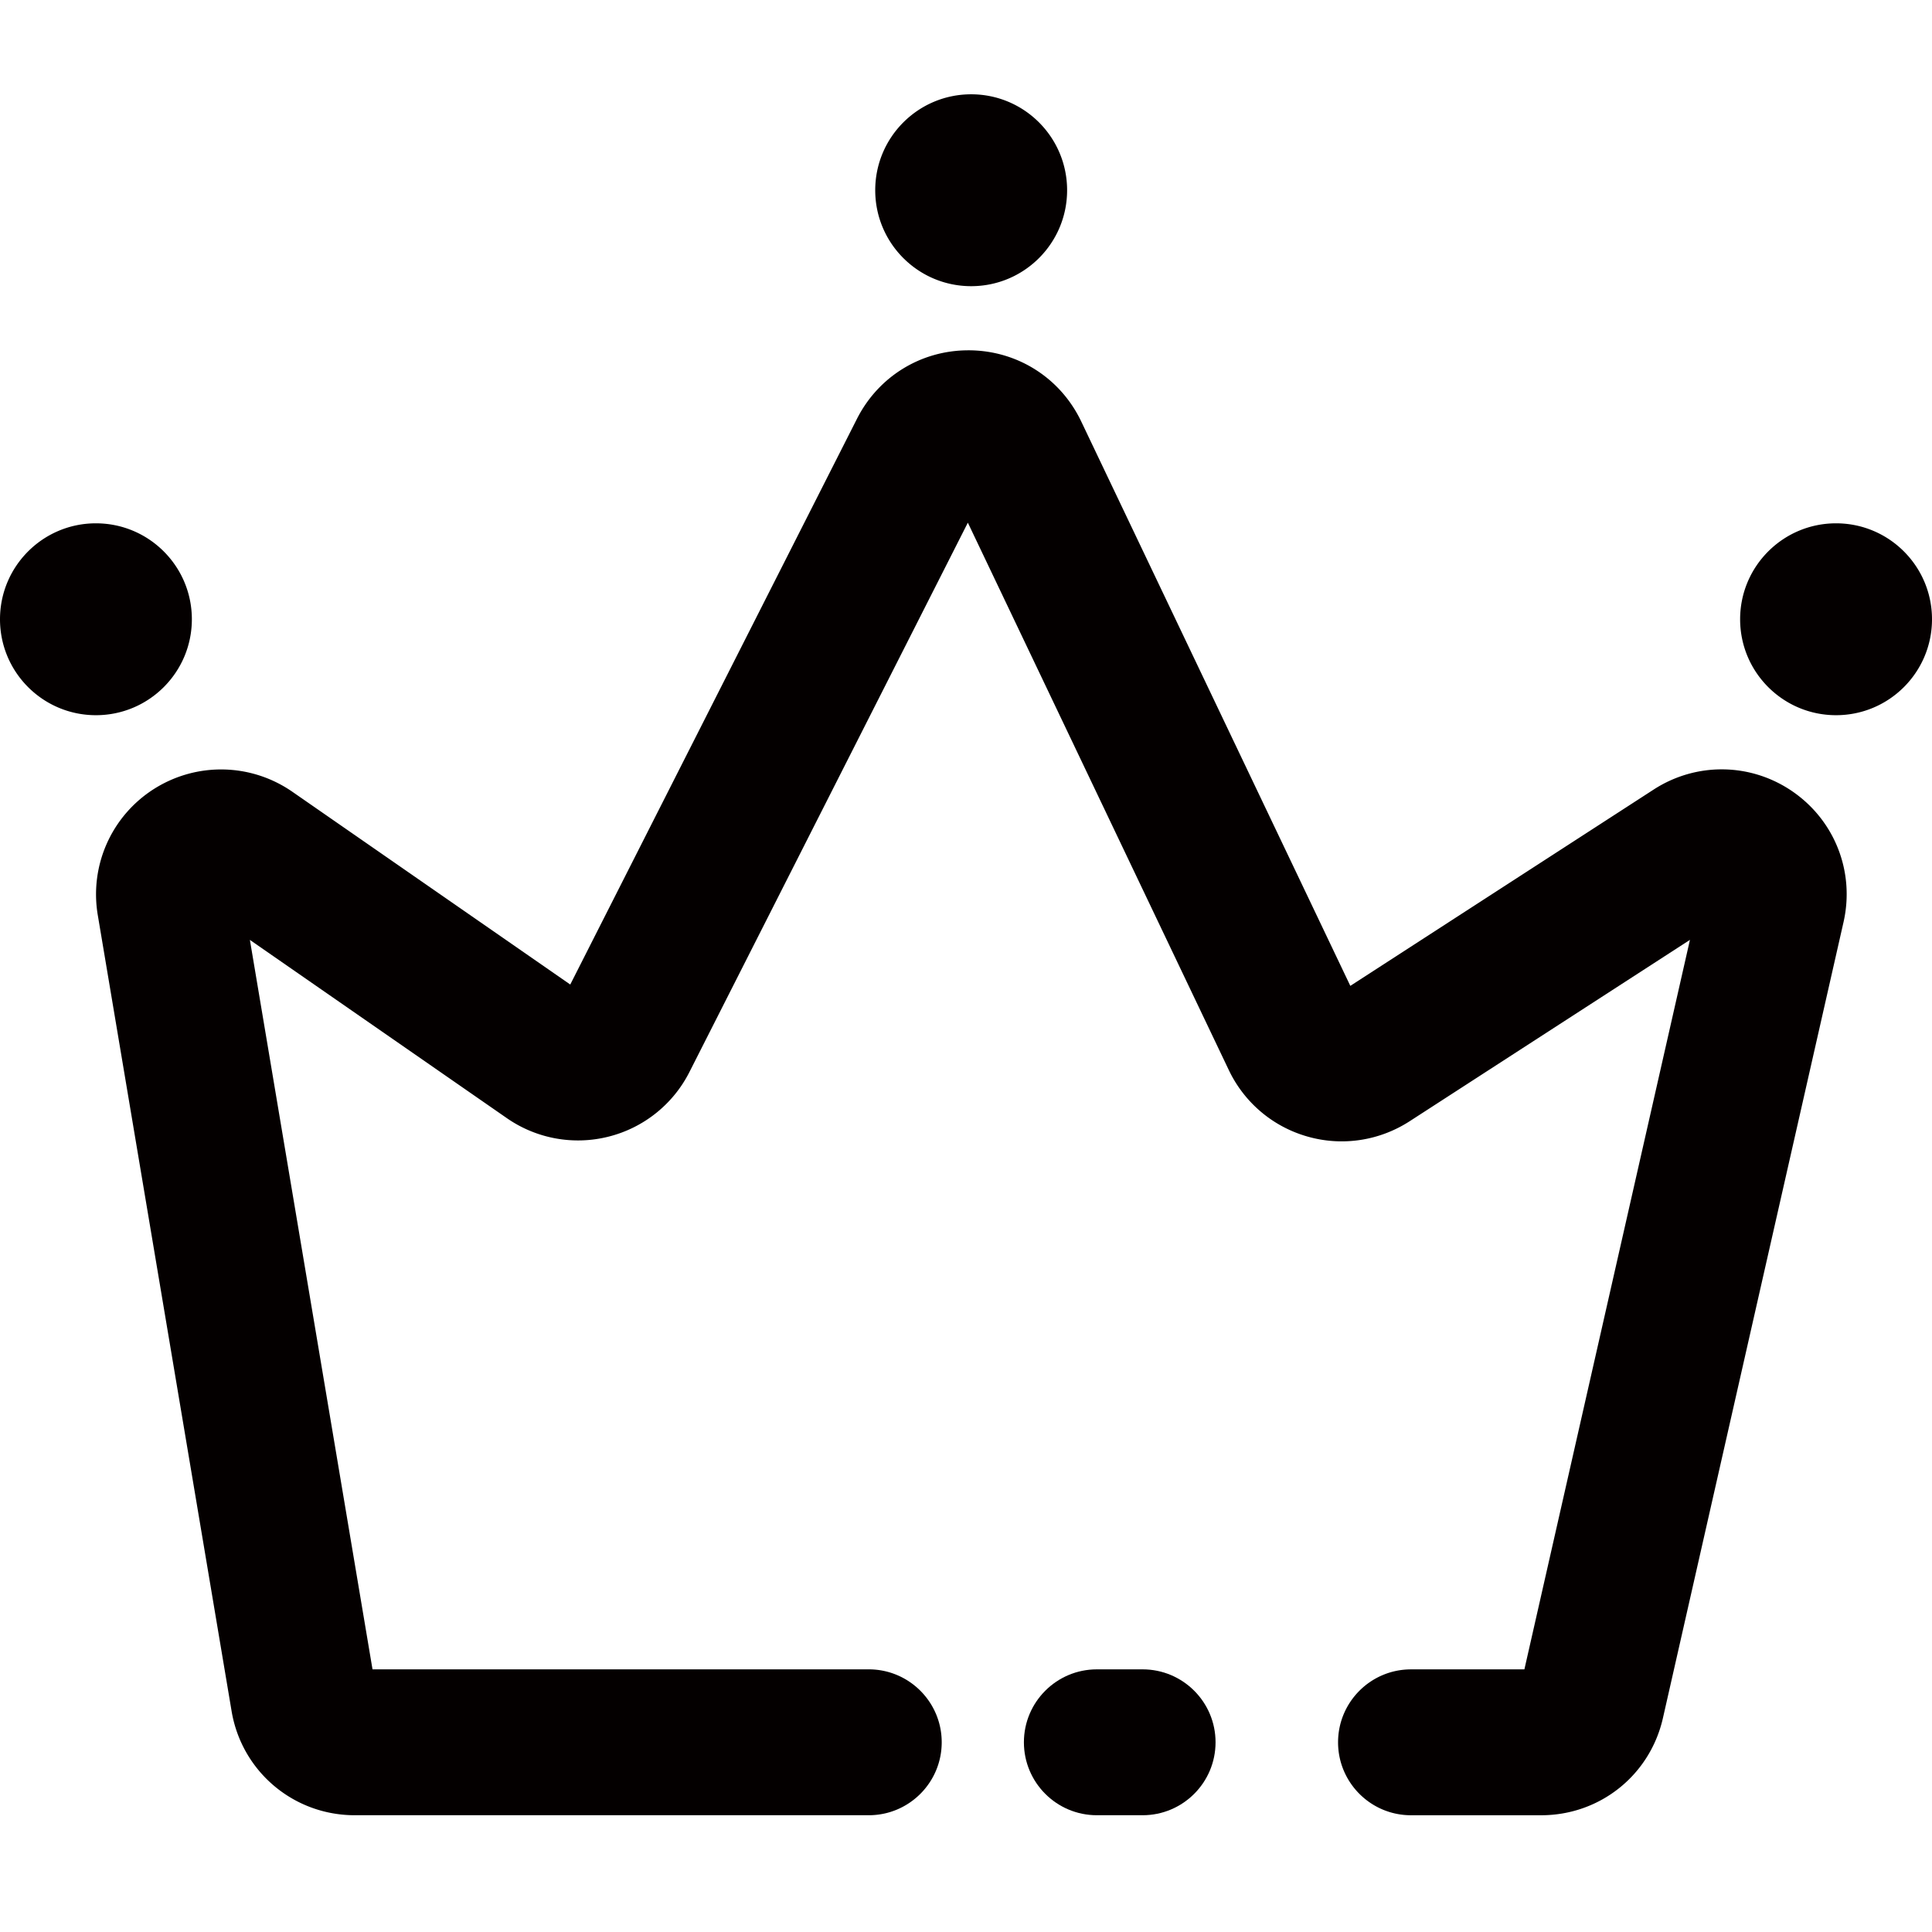 <?xml version="1.0" standalone="no"?><!DOCTYPE svg PUBLIC "-//W3C//DTD SVG 1.1//EN" "http://www.w3.org/Graphics/SVG/1.1/DTD/svg11.dtd"><svg t="1600654605750" class="icon" viewBox="0 0 1024 1024" version="1.1" xmlns="http://www.w3.org/2000/svg" p-id="3615" xmlns:xlink="http://www.w3.org/1999/xlink" width="32" height="32"><defs><style type="text/css"></style></defs><path d="M605.61 884.79h-24.26c-21.34 0-38.66 17.32-38.66 38.66 0 21.34 17.32 38.66 38.66 38.66h24.26c21.34 0 38.66-17.32 38.66-38.66 0-21.35-17.32-38.66-38.66-38.66z" fill="#040000" p-id="3616"></path><path d="M950.47 419.76c-22.17-15.48-51.17-16.01-73.92-1.33L715.7 522.53 573.09 223.42c-10.95-22.98-33.55-37.43-58.97-37.75h-0.85c-25.09 0-47.67 13.84-59.05 36.29L302.25 521.82 154.9 419.61c-22-15.18-50.71-15.73-73.27-1.46-22.53 14.32-34.23 40.57-29.8 66.9l70.9 421.76c5.33 32.04 32.82 55.3 65.31 55.3h272.43c21.34 0 38.66-17.32 38.66-38.66 0-21.34-17.32-38.66-38.66-38.66H197.44l-64.99-386.62 136.17 94.46a66.14 66.14 0 0 0 54.01 9.79 66.097 66.097 0 0 0 42.81-34.28l147.54-291.11 138.35 290.2c8.21 17.19 23.41 30.03 41.76 35.19 18.37 5.24 38 2.21 53.99-8.1l148.62-96.17-87.74 386.65h-60.1c-21.34 0-38.66 17.32-38.66 38.66 0 21.34 17.32 38.66 38.66 38.66h68.96c31.16 0 57.71-21.22 64.58-51.57l95.72-421.86c5.97-26.39-4.47-53.42-26.65-68.93zM514.74 151.68c28.08 0 50.85-22.76 50.85-50.85s-22.77-50.85-50.85-50.85c-28.09 0-50.85 22.76-50.85 50.85s22.77 50.85 50.85 50.85zM973.15 277.37c-28.08 0-50.85 22.77-50.85 50.85 0 28.09 22.76 50.85 50.85 50.85 28.08 0 50.85-22.76 50.85-50.85 0-28.08-22.77-50.85-50.85-50.85zM101.69 328.22c0-28.08-22.76-50.85-50.85-50.85S0 300.14 0 328.22c0 28.09 22.76 50.85 50.85 50.85s50.84-22.77 50.84-50.85z" fill="#040000" p-id="3617"></path></svg>